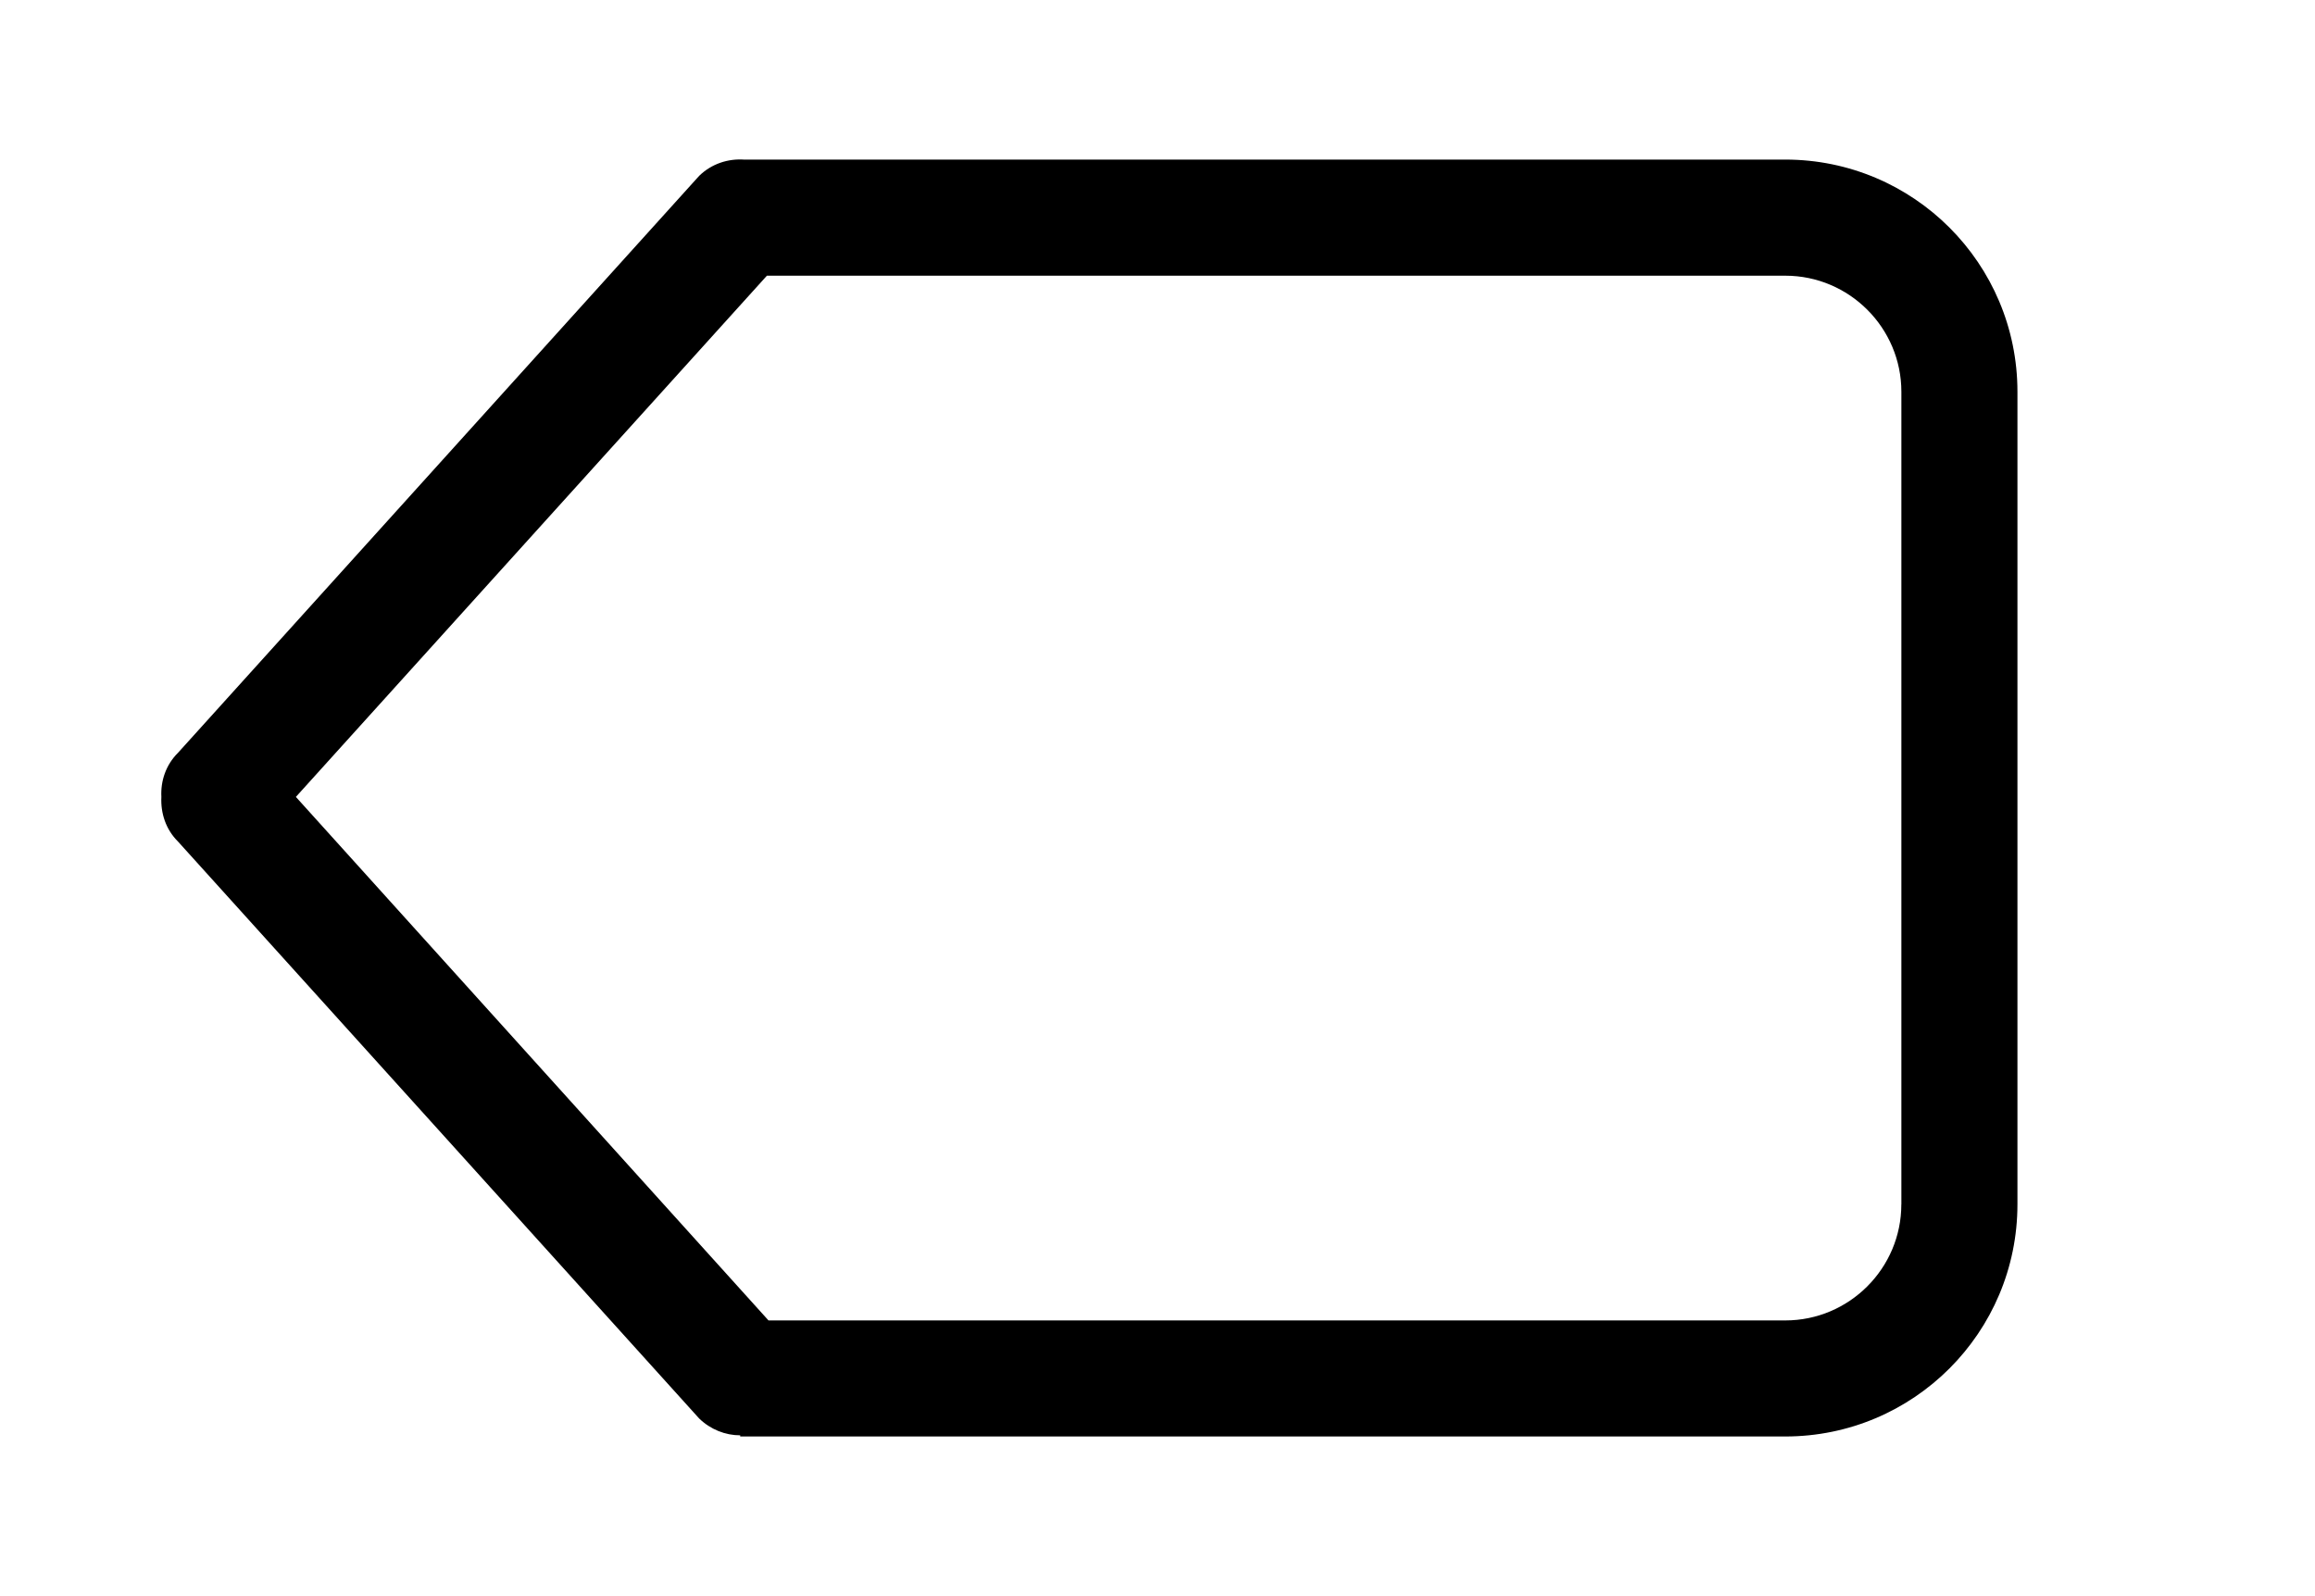 <!-- Generated by IcoMoon.io -->
<svg version="1.1" xmlns="http://www.w3.org/2000/svg" width="58" height="40" viewBox="0 0 58 40">
<title>bm-backspace</title>
<path d="M47.636 30.182c0 1.6-1.303 2.909-2.909 2.909h-25.473l-11.841-13.12 11.801-13.062h25.514c1.606 0 2.909 1.309 2.909 2.909v20.364zM44.727 4h-26.077c-0.407-0.029-0.82 0.102-1.133 0.407l-13.057 14.458c-0.308 0.305-0.438 0.713-0.417 1.105-0.020 0.407 0.109 0.815 0.417 1.12l13.057 14.458c0.284 0.276 0.656 0.422 1.028 0.422v0.029h26.182c3.213 0 5.818-2.604 5.818-5.818v-20.364c0-3.215-2.605-5.818-5.818-5.818v0z"></path>
</svg>
